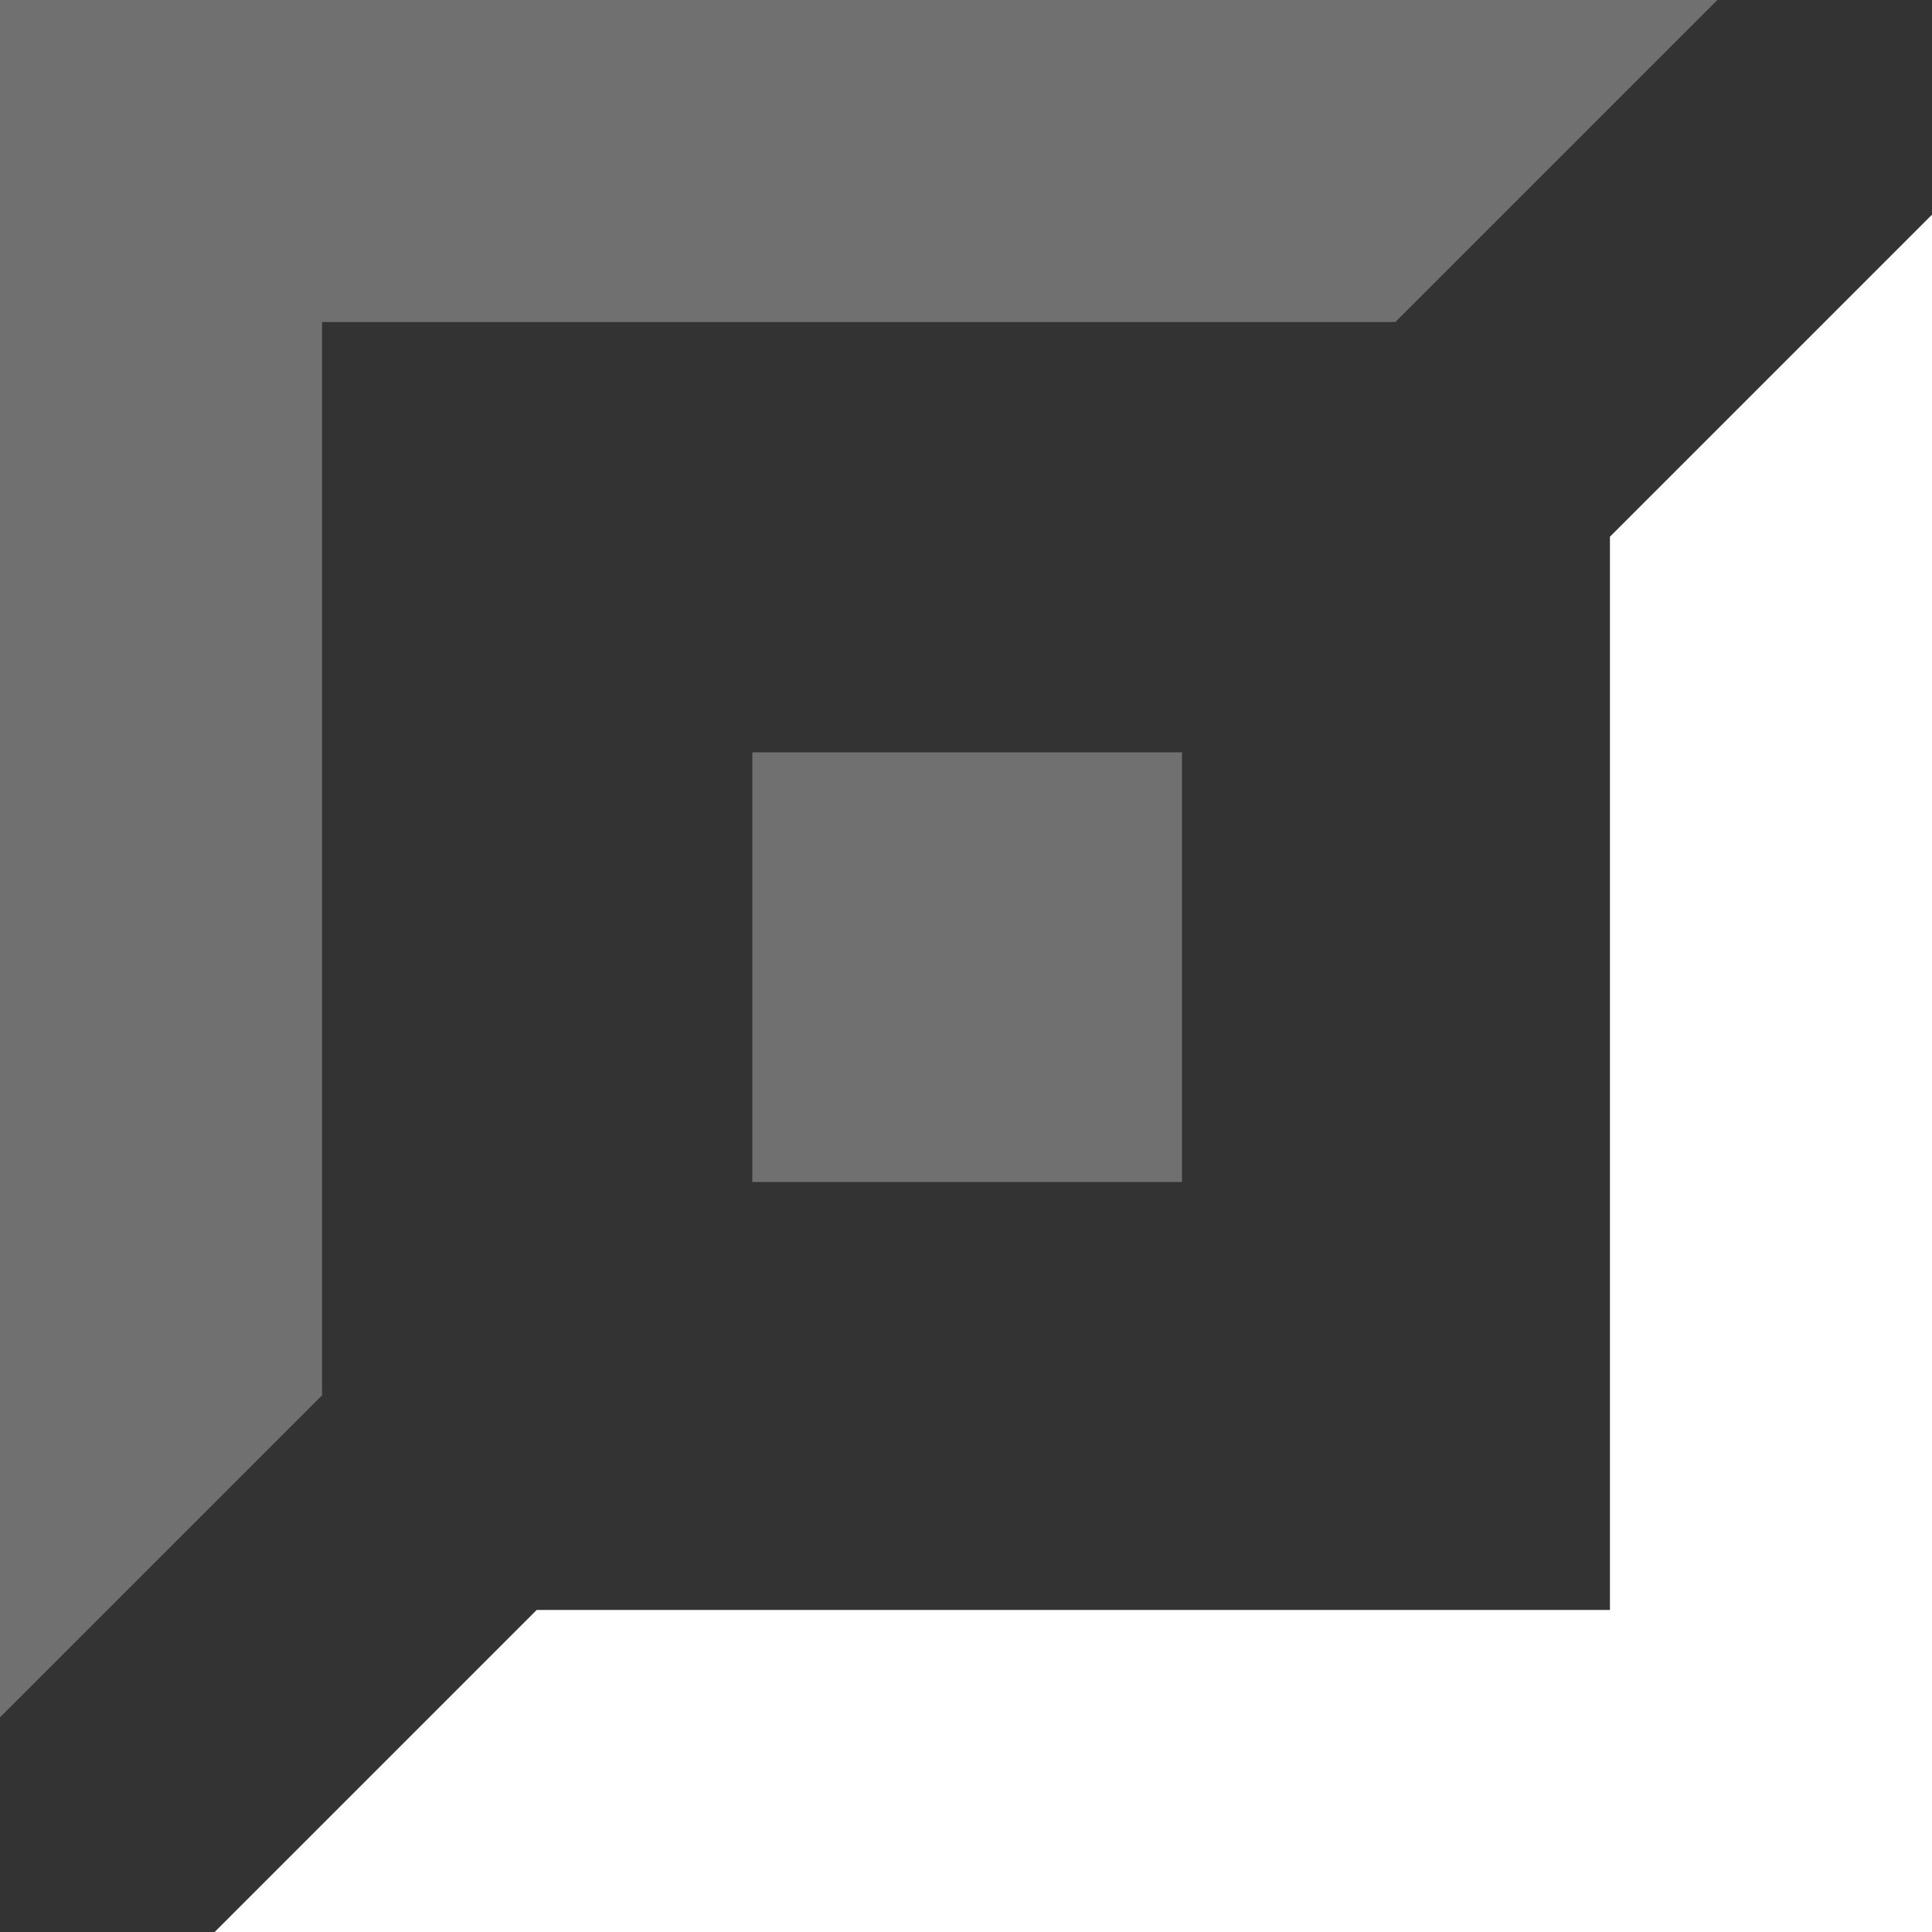 <svg xmlns="http://www.w3.org/2000/svg" viewBox="0 0 100 100" index="3" type="ICON" class="style__SvgIcon-mut0jx-10-SvgBot fFaSrr"><rect x="0" y="0" width="100" height="100" fill="#333333" stroke="none"/><path d="M11.11 100l16.67-16.67h55.55V27.78L100 11.11V100z" fill="white"></path><path fill-opacity="0.3" d="M38.94 38.94v22.24h22.24V38.94z" fill="white"></path><path fill-opacity="0.3" d="M0 0v88.89l16.67-16.67V16.67h55.55L88.89 0z" fill="white"></path></svg>